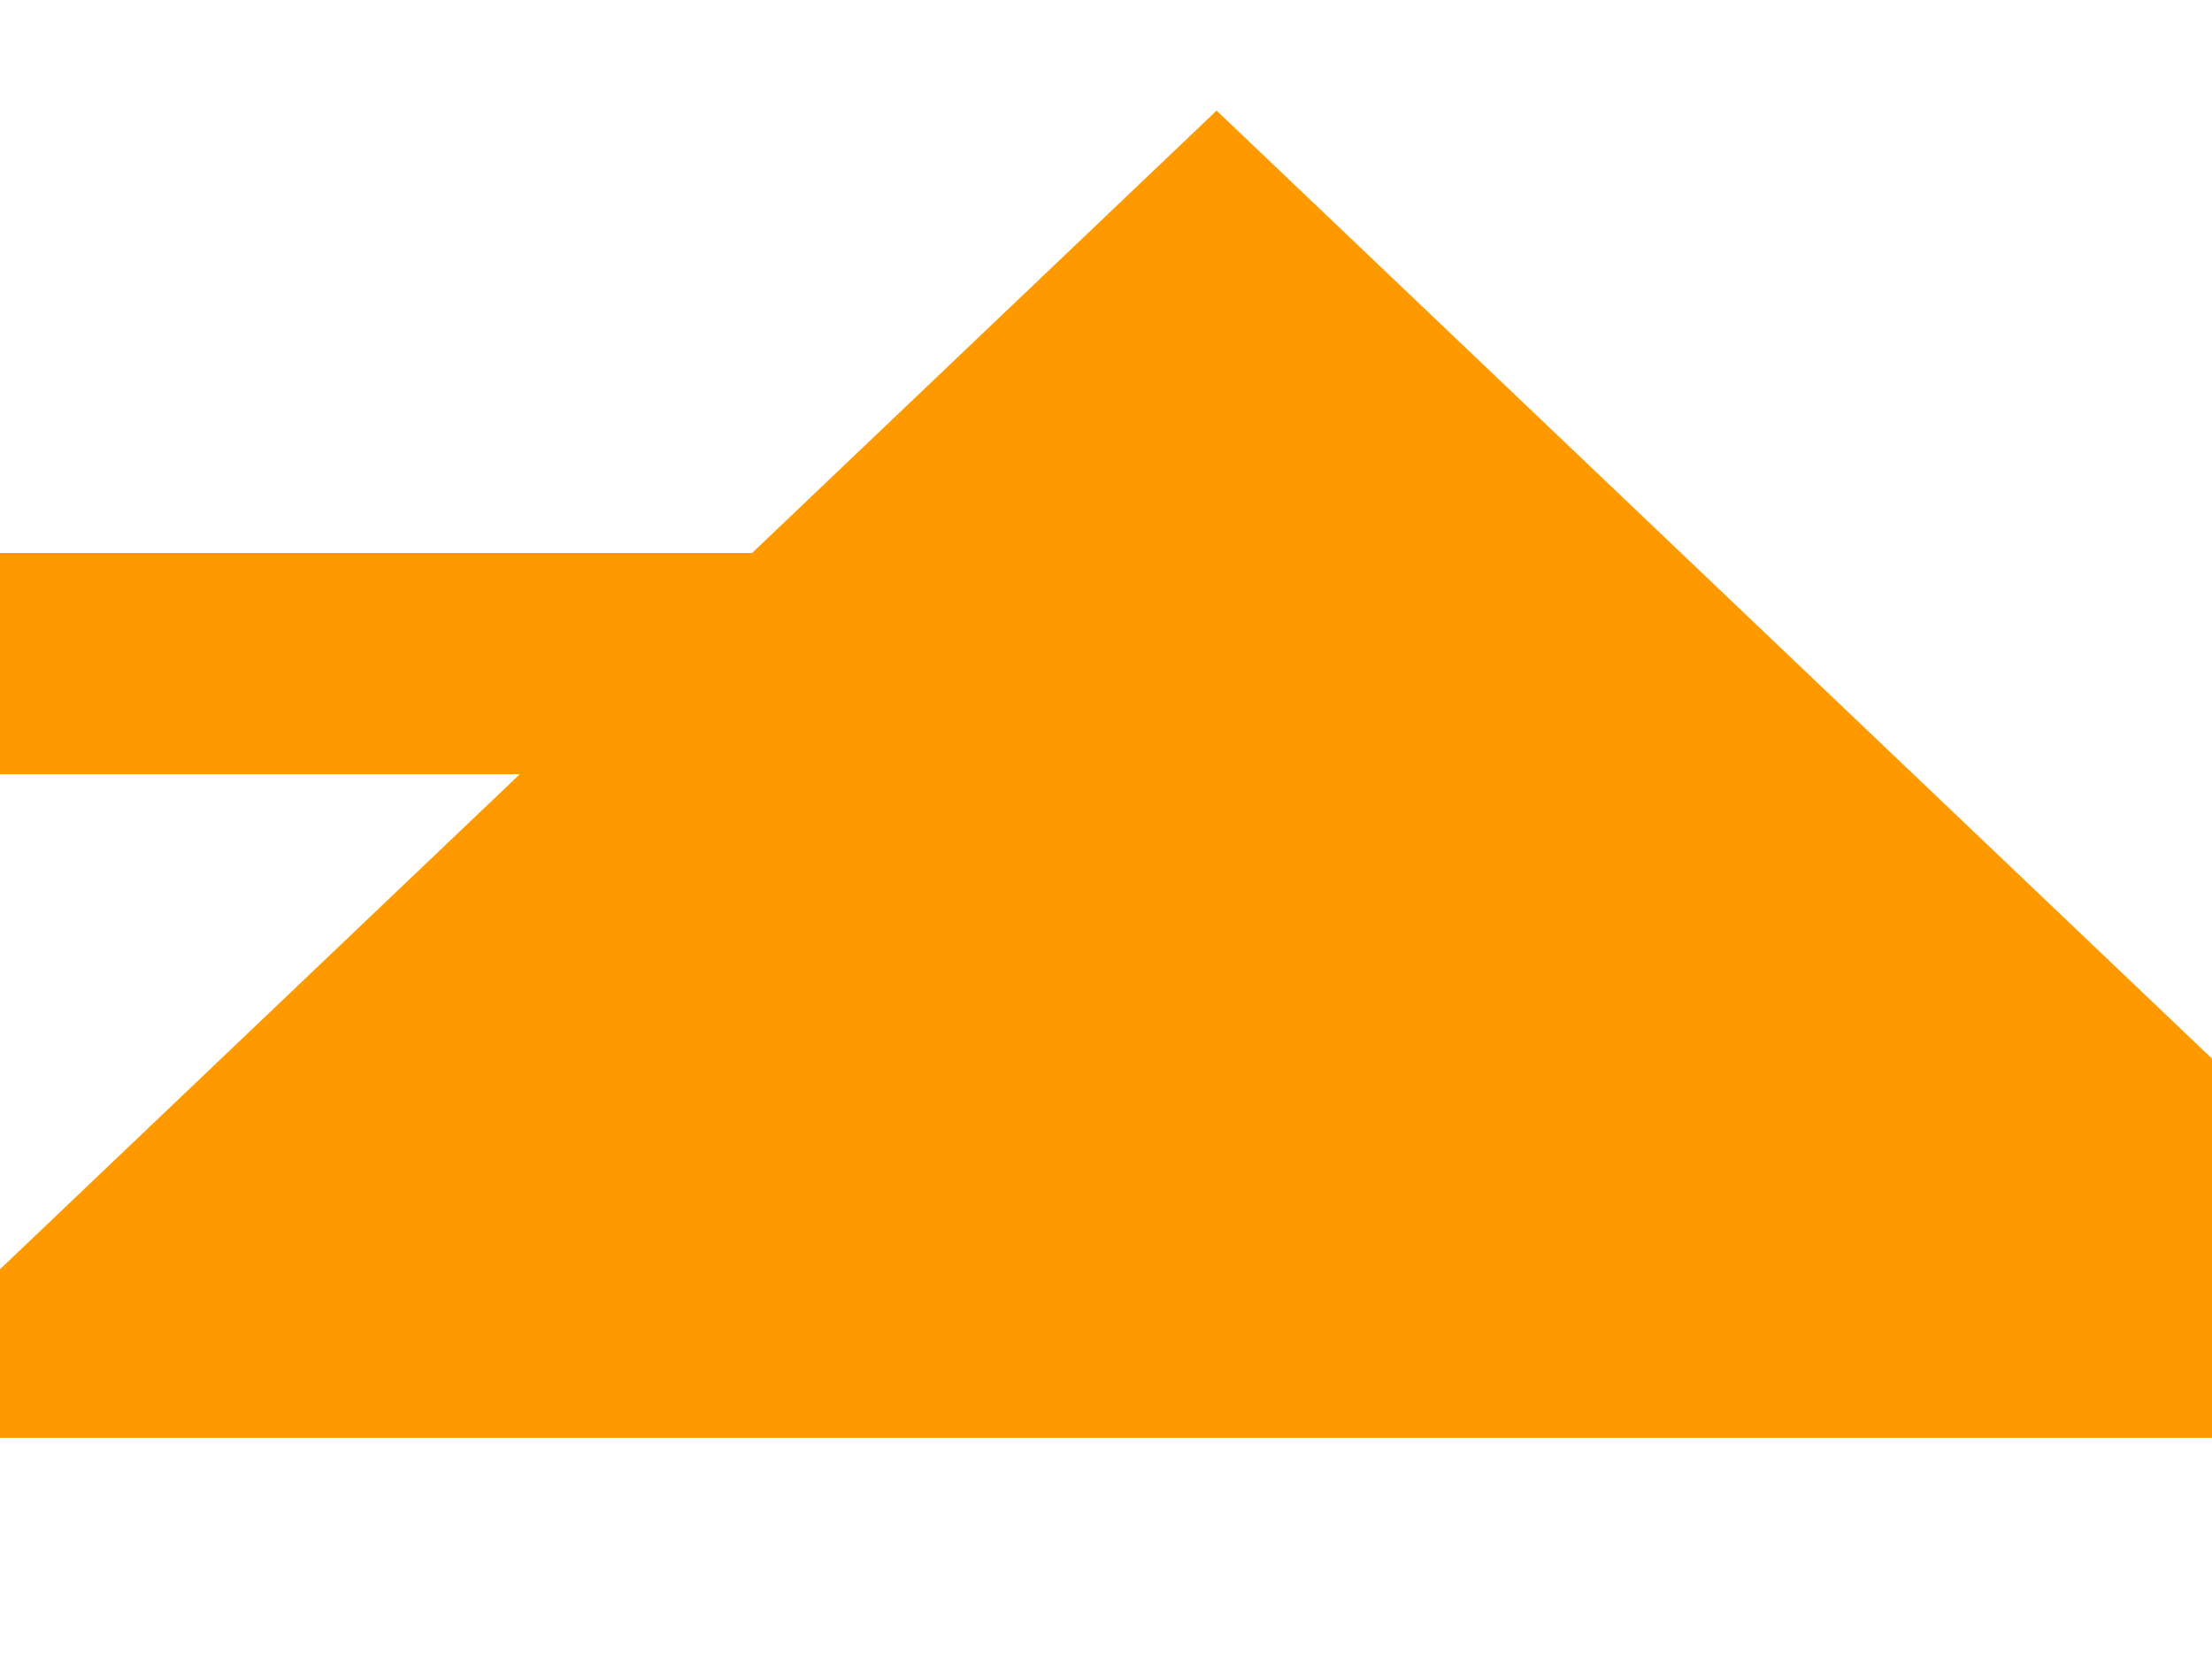 ﻿<?xml version="1.0" encoding="utf-8"?>
<svg version="1.1" xmlns:xlink="http://www.w3.org/1999/xlink" width="10px" height="7.5px" preserveAspectRatio="xMinYMid meet" viewBox="783 473.5  10 5.5" xmlns="http://www.w3.org/2000/svg">
  <path d="M 525 475.5  L 787 475.5  A 1 1 0 0 0 788.5 474.5 " stroke-width="1" stroke="#ff9900" fill="none" />
  <path d="M 527 472.5  A 3 3 0 0 0 524 475.5 A 3 3 0 0 0 527 478.5 A 3 3 0 0 0 530 475.5 A 3 3 0 0 0 527 472.5 Z M 794.8 479  L 788.5 473  L 782.2 479  L 794.8 479  Z " fill-rule="nonzero" fill="#ff9900" stroke="none" />
</svg>